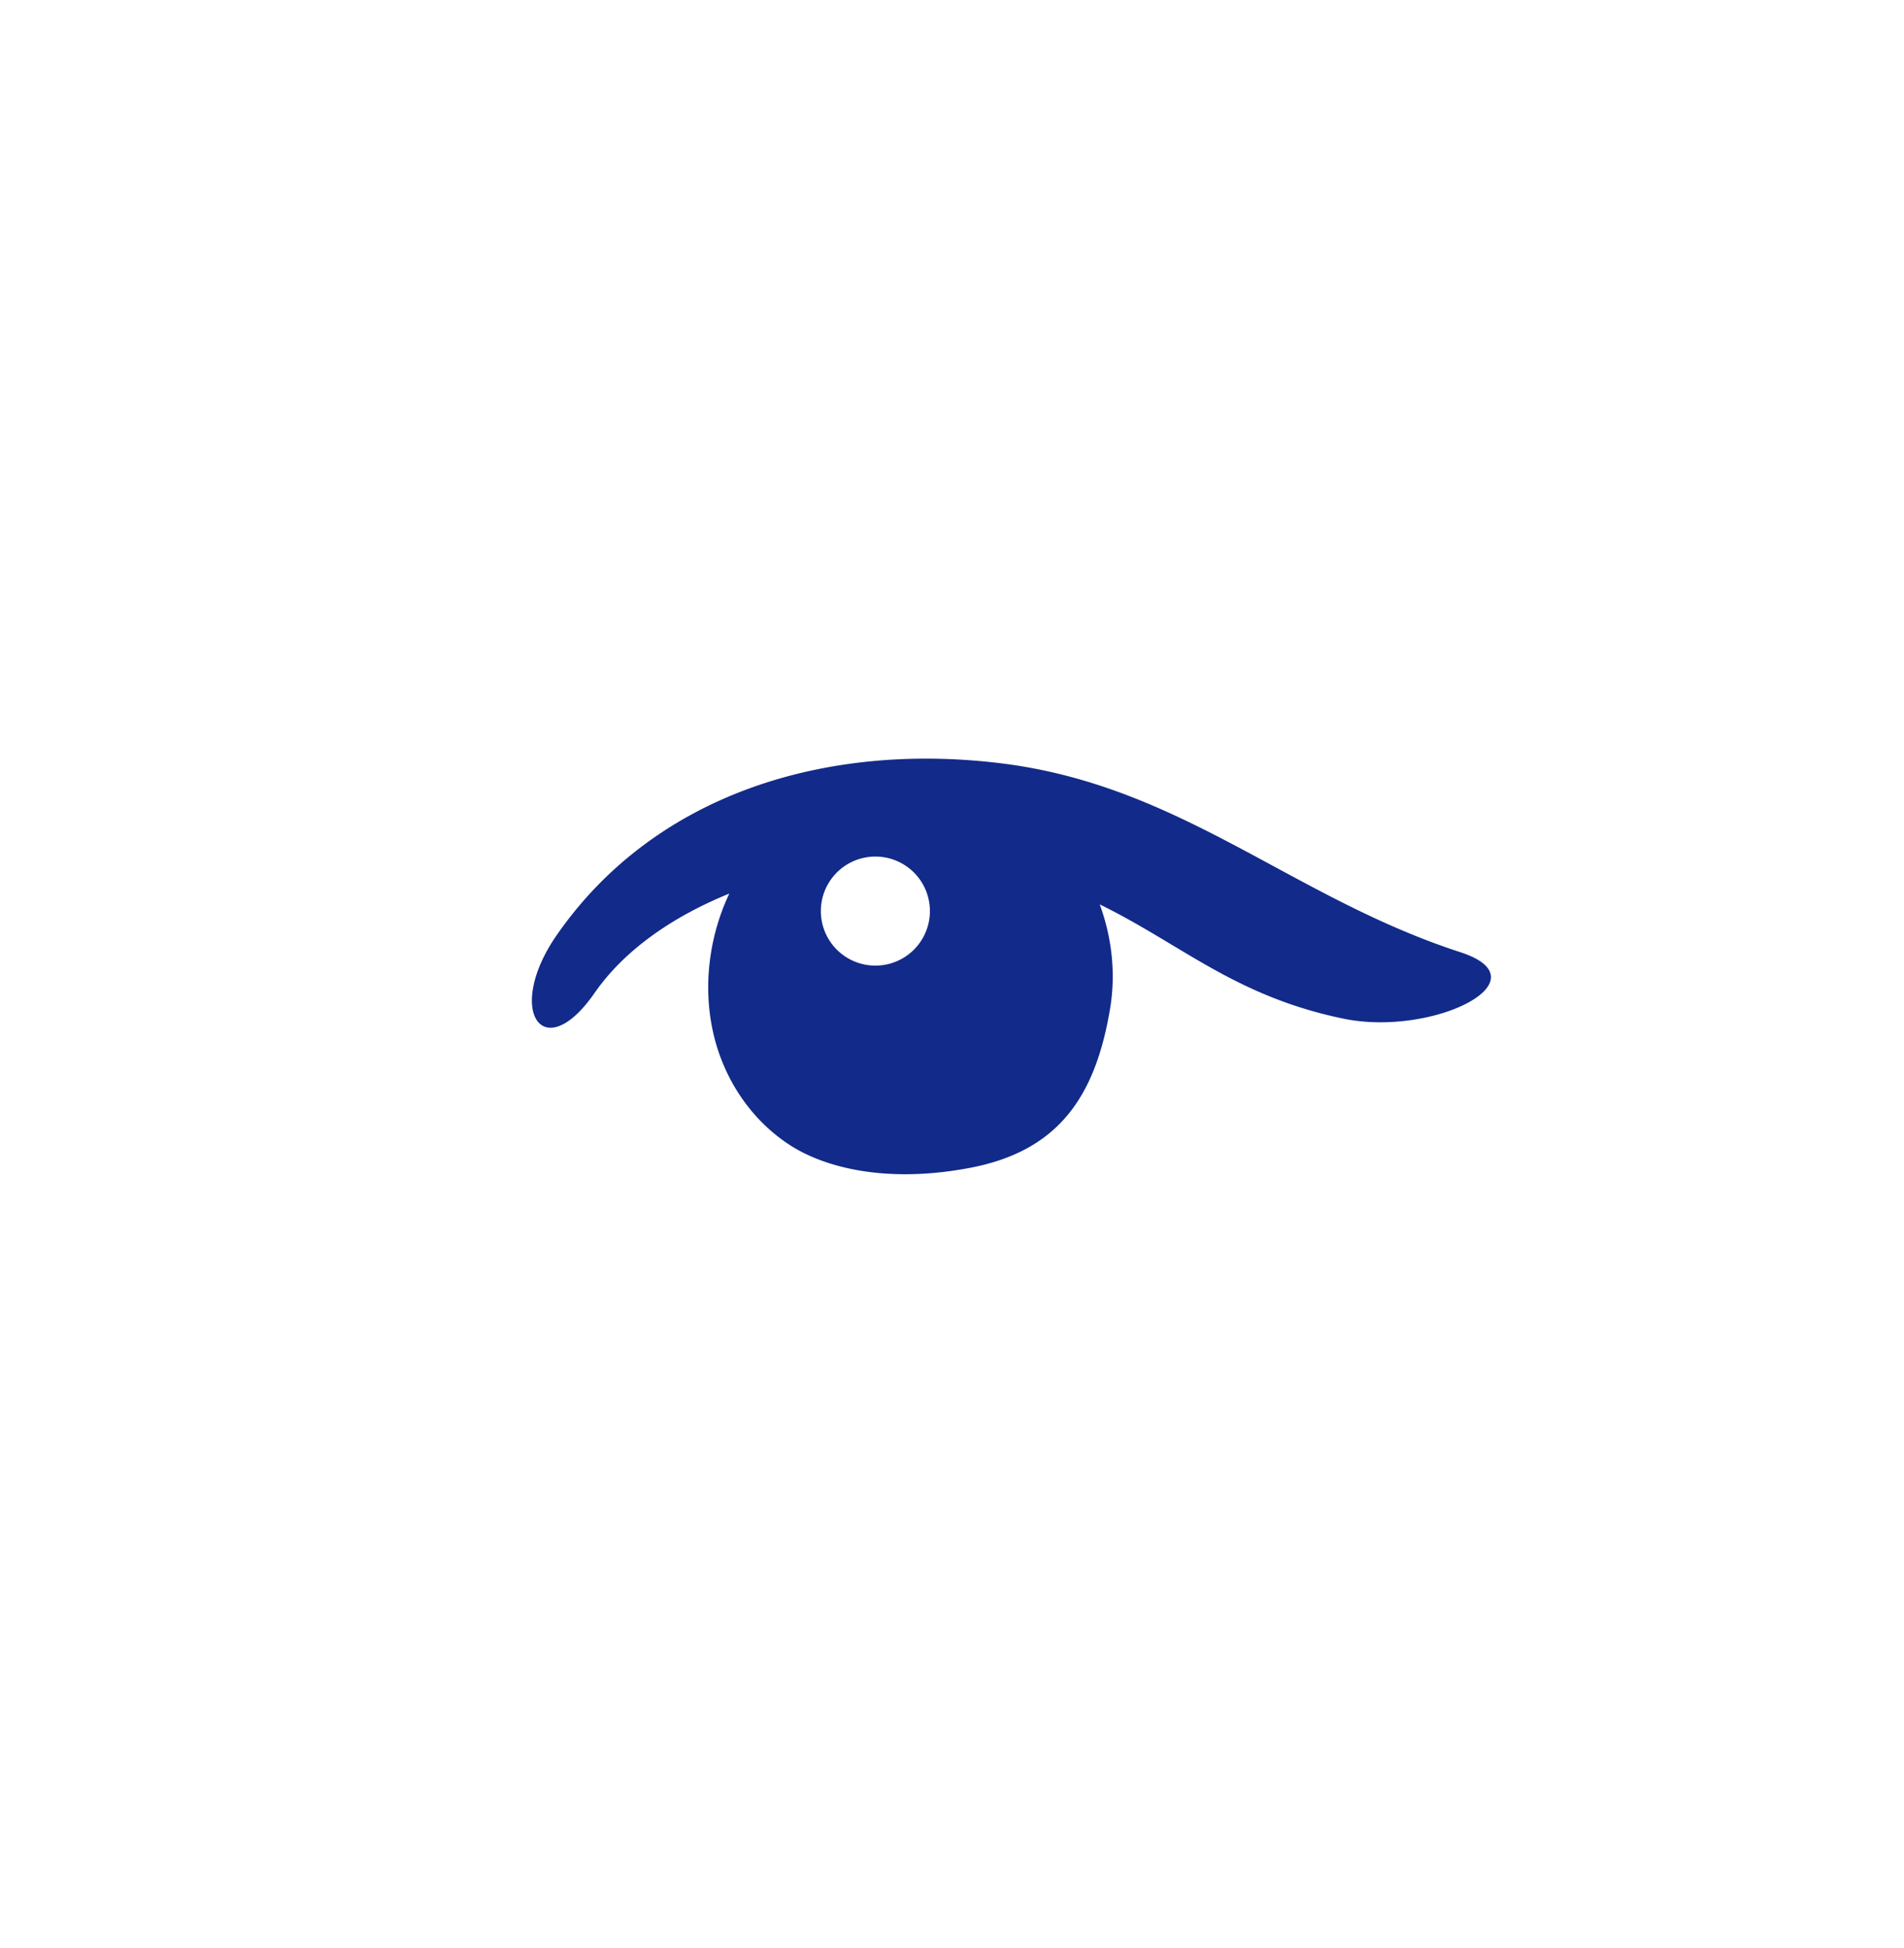 <svg xmlns="http://www.w3.org/2000/svg" xml:space="preserve" viewBox="0 0 215 220"><path d="M164.882 107.525c-19.079-6.203-31.533-18.855-51.929-21.335-19.61-2.385-38.985 3.41-50.087 19.414-5.889 8.488-1.555 14.934 4.274 6.53 3.411-4.917 8.913-8.659 15.211-11.22-2.407 5.107-3.062 11.081-1.623 16.502 1.292 4.868 4.299 9.236 8.558 11.958 4.013 2.565 11.028 4.282 20.301 2.5 9.925-1.907 14.097-8.018 15.76-17.944.671-4.004.201-8.074-1.166-11.798 9.292 4.562 15.301 10.375 27.504 12.903 10.124 2.097 22.948-4.34 13.197-7.51m-65.956 1.522a6.158 6.158 0 1 1 .001-12.315 6.158 6.158 0 0 1-.001 12.315" style="fill:#122a89"/></svg>